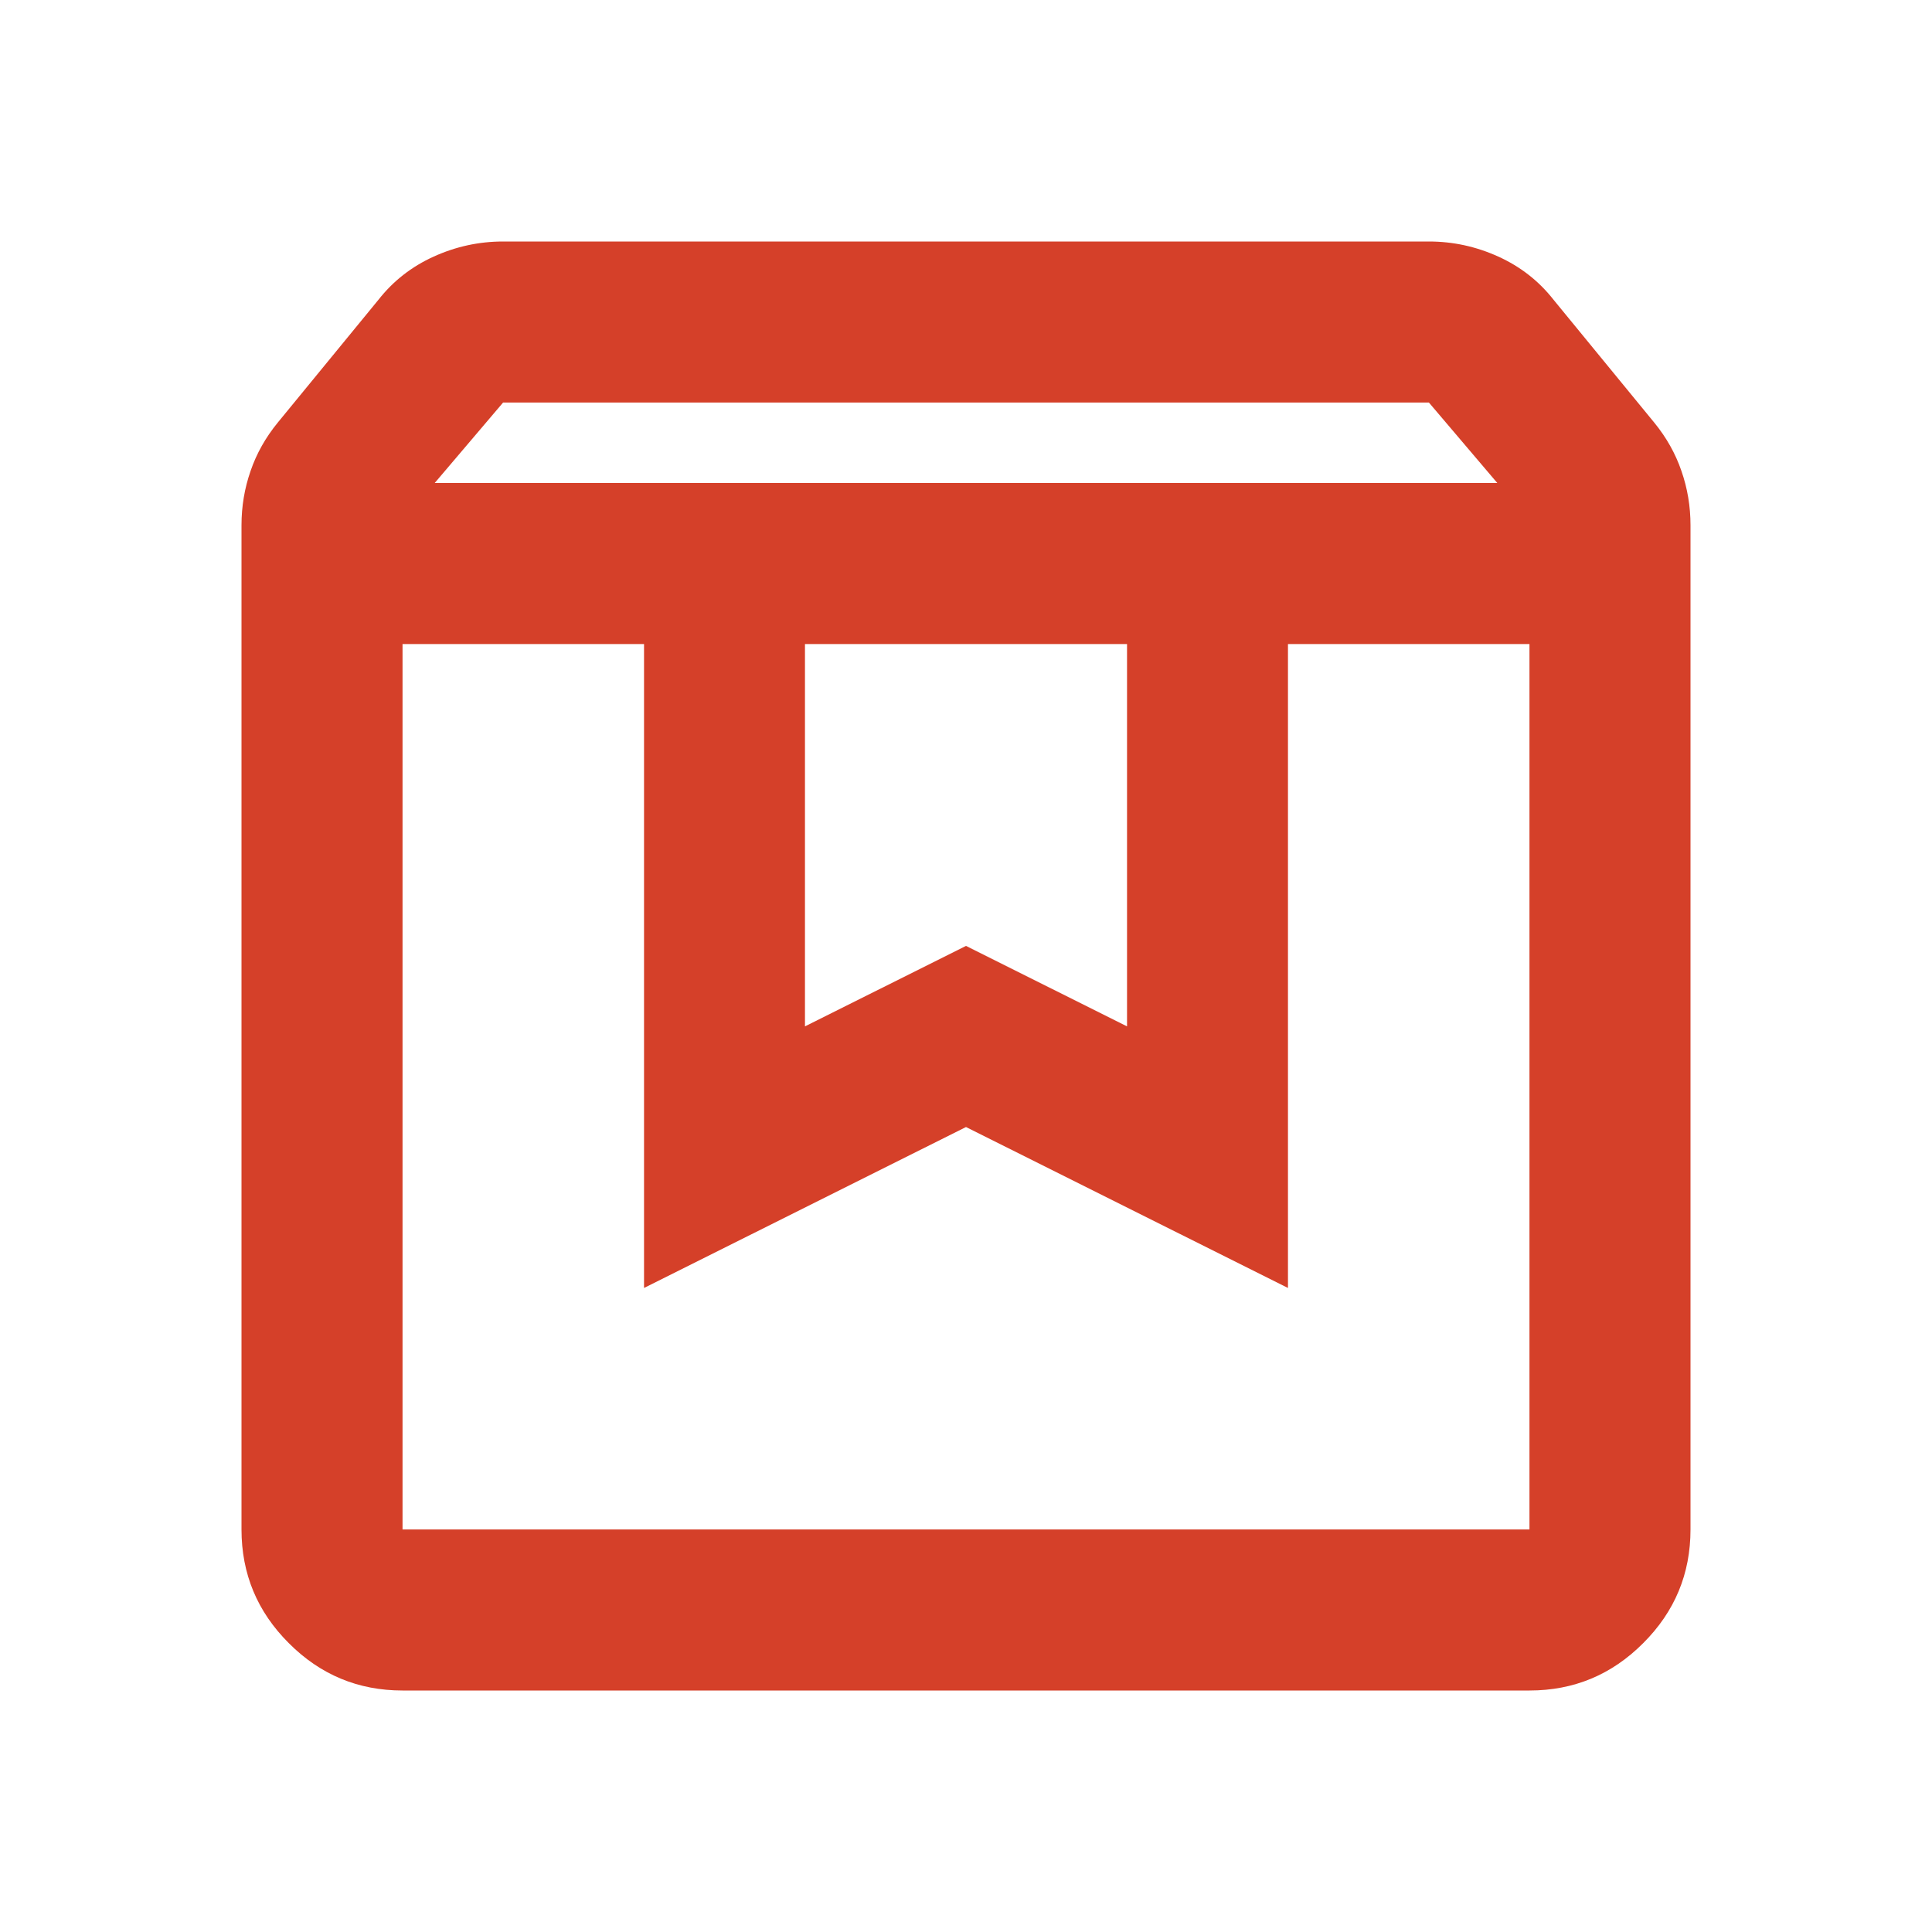 <svg width="20" height="20" viewBox="0 0 20 20" fill="none" xmlns="http://www.w3.org/2000/svg">
<path d="M4.167 6.667V15.833H15.833V6.667H13.333V13.333L10 11.667L6.667 13.333V6.667H4.167ZM4.167 17.5C3.708 17.5 3.316 17.337 2.99 17.01C2.663 16.684 2.5 16.292 2.5 15.833V5.438C2.5 5.243 2.531 5.056 2.594 4.875C2.656 4.694 2.75 4.528 2.875 4.375L3.917 3.104C4.069 2.91 4.26 2.76 4.49 2.656C4.719 2.552 4.958 2.5 5.208 2.5H14.792C15.042 2.5 15.281 2.552 15.51 2.656C15.74 2.76 15.931 2.91 16.083 3.104L17.125 4.375C17.25 4.528 17.344 4.694 17.406 4.875C17.469 5.056 17.5 5.243 17.5 5.438V15.833C17.5 16.292 17.337 16.684 17.01 17.01C16.684 17.337 16.292 17.5 15.833 17.5H4.167ZM4.5 5H15.5L14.792 4.167H5.208L4.5 5ZM8.333 6.667V10.625L10 9.792L11.667 10.625V6.667H8.333Z" fill="#D54029"/>
</svg>
